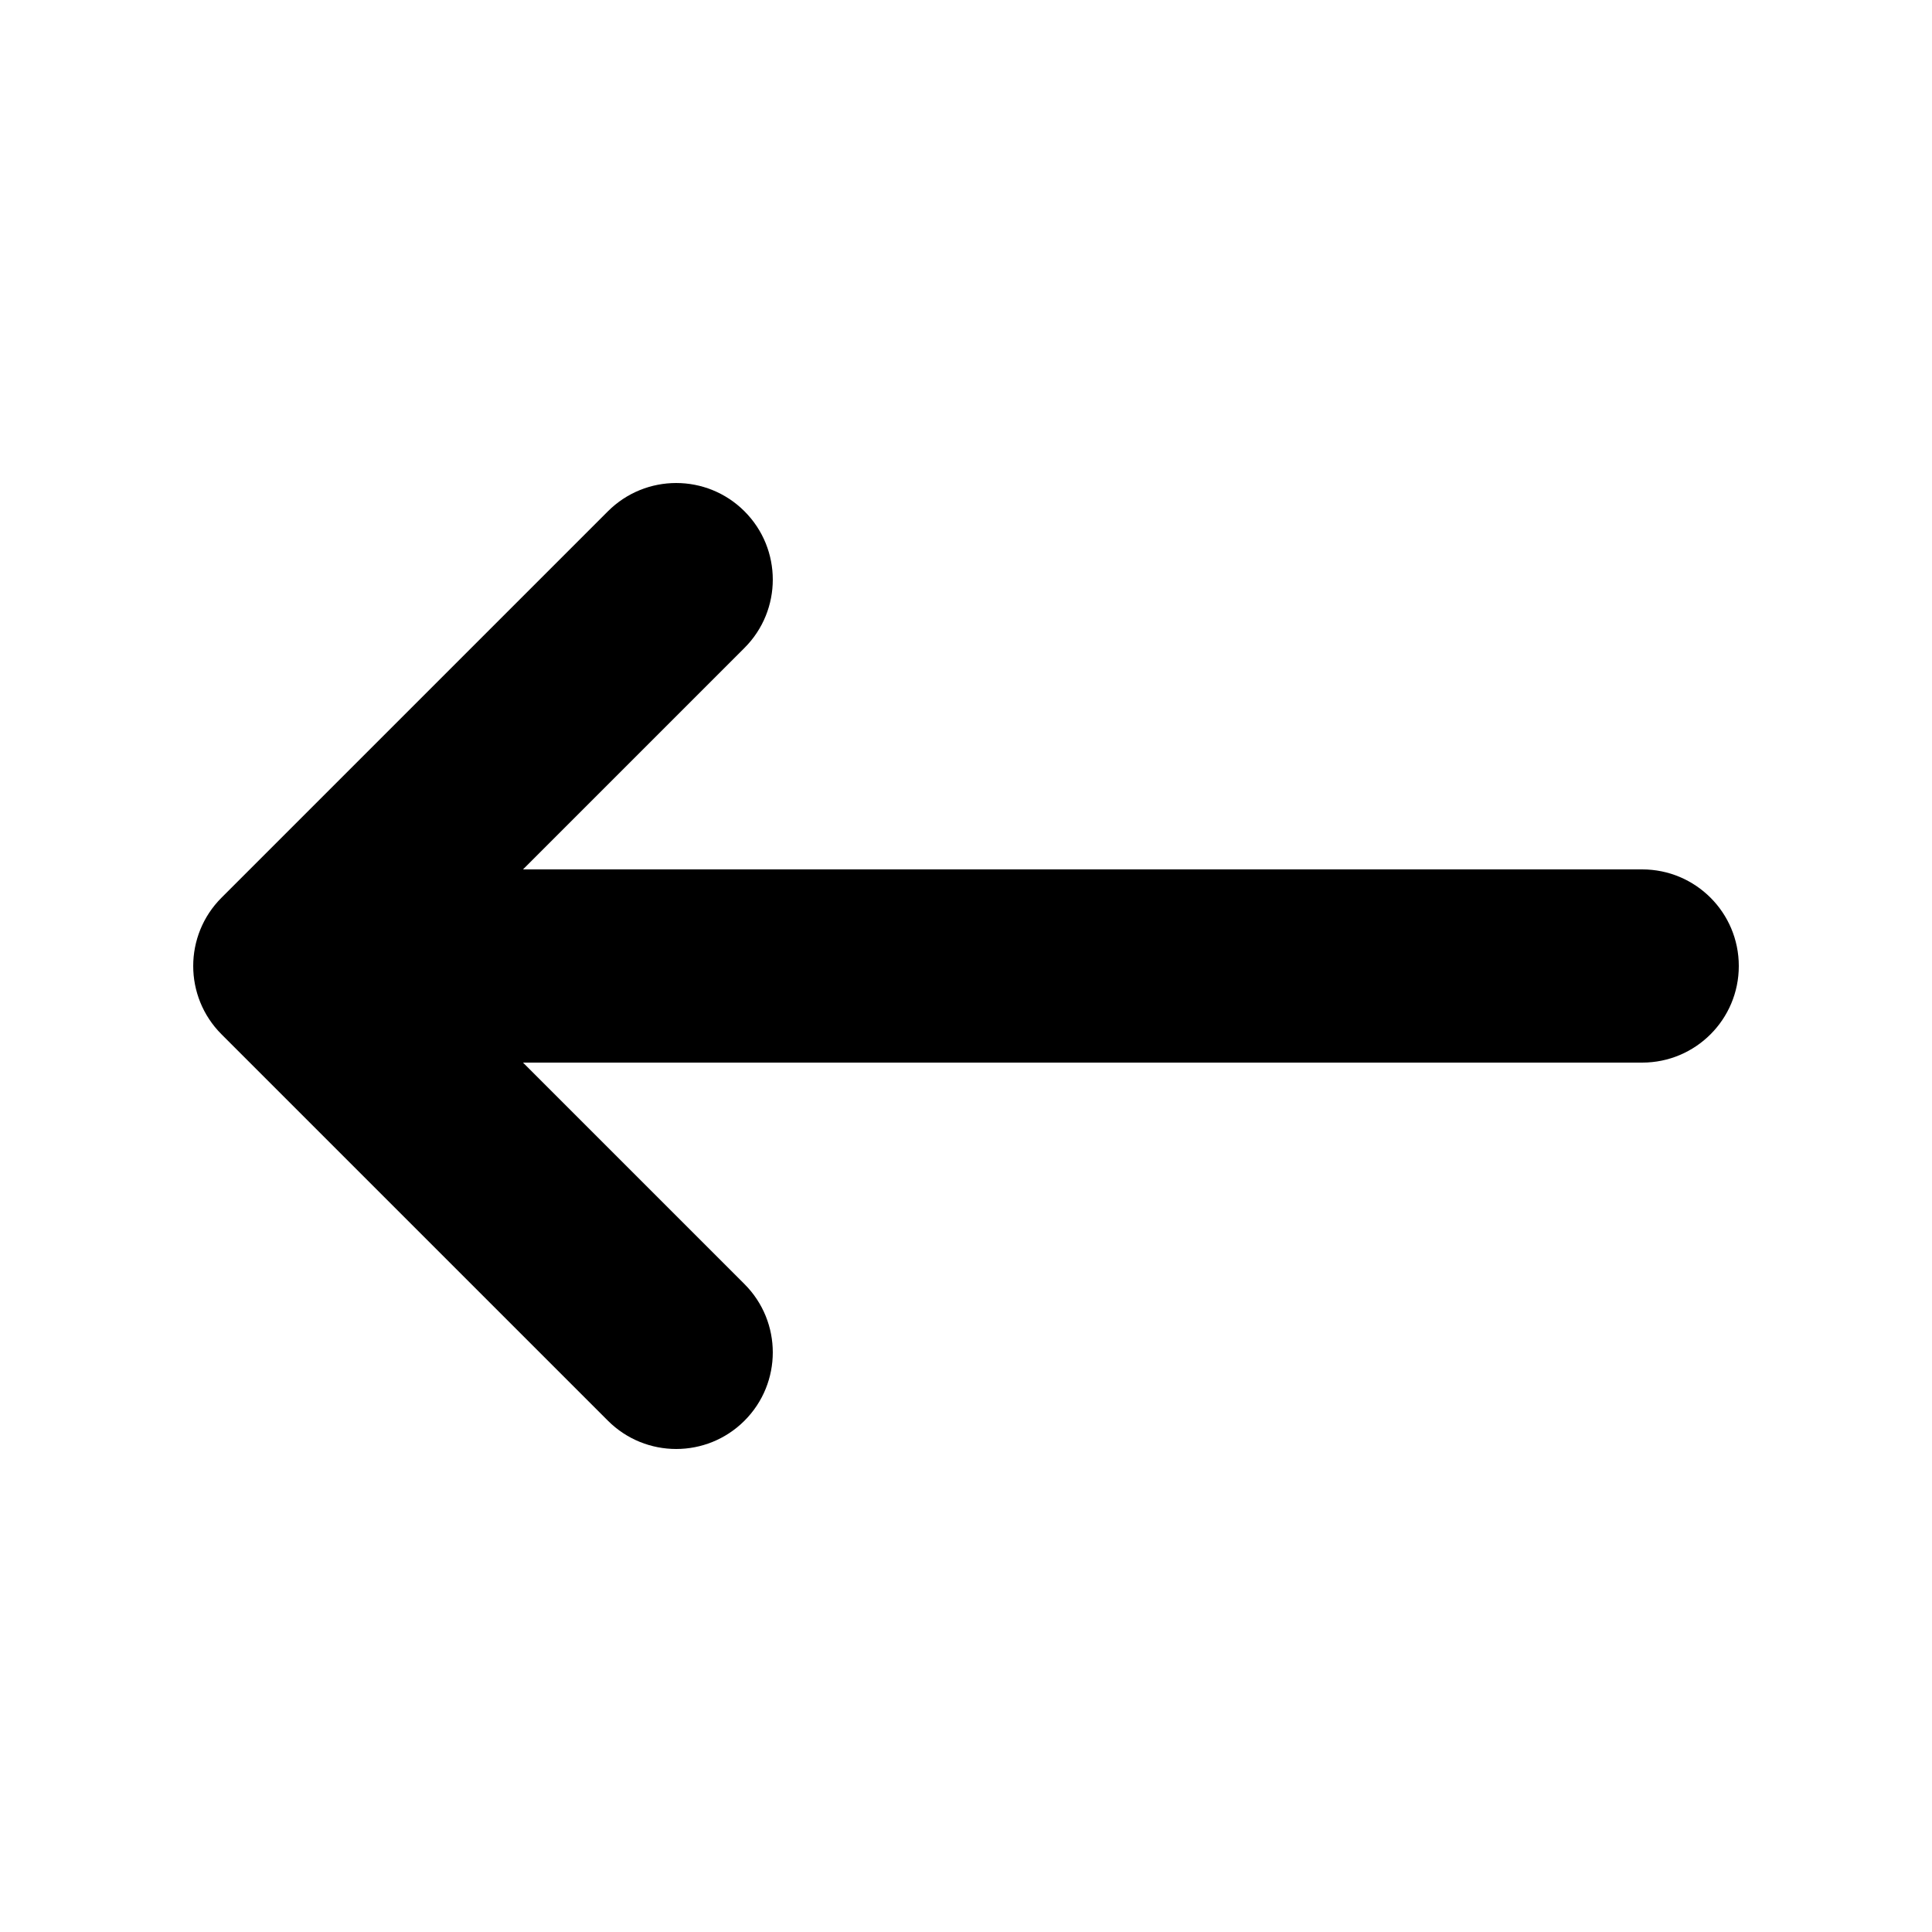 <svg width="40" height="40" viewBox="0 0 40 40" fill="none" xmlns="http://www.w3.org/2000/svg">
<path fill-rule="evenodd" clip-rule="evenodd" d="M15.414 29.414C14.633 30.195 13.367 30.195 12.586 29.414L4.586 21.414C3.805 20.633 3.805 19.367 4.586 18.586L12.586 10.586C13.367 9.805 14.633 9.805 15.414 10.586C16.195 11.367 16.195 12.633 15.414 13.414L10.828 18L34 18C35.105 18 36 18.895 36 20C36 21.105 35.105 22 34 22L10.828 22L15.414 26.586C16.195 27.367 16.195 28.633 15.414 29.414Z" fill="black"/>
</svg>
